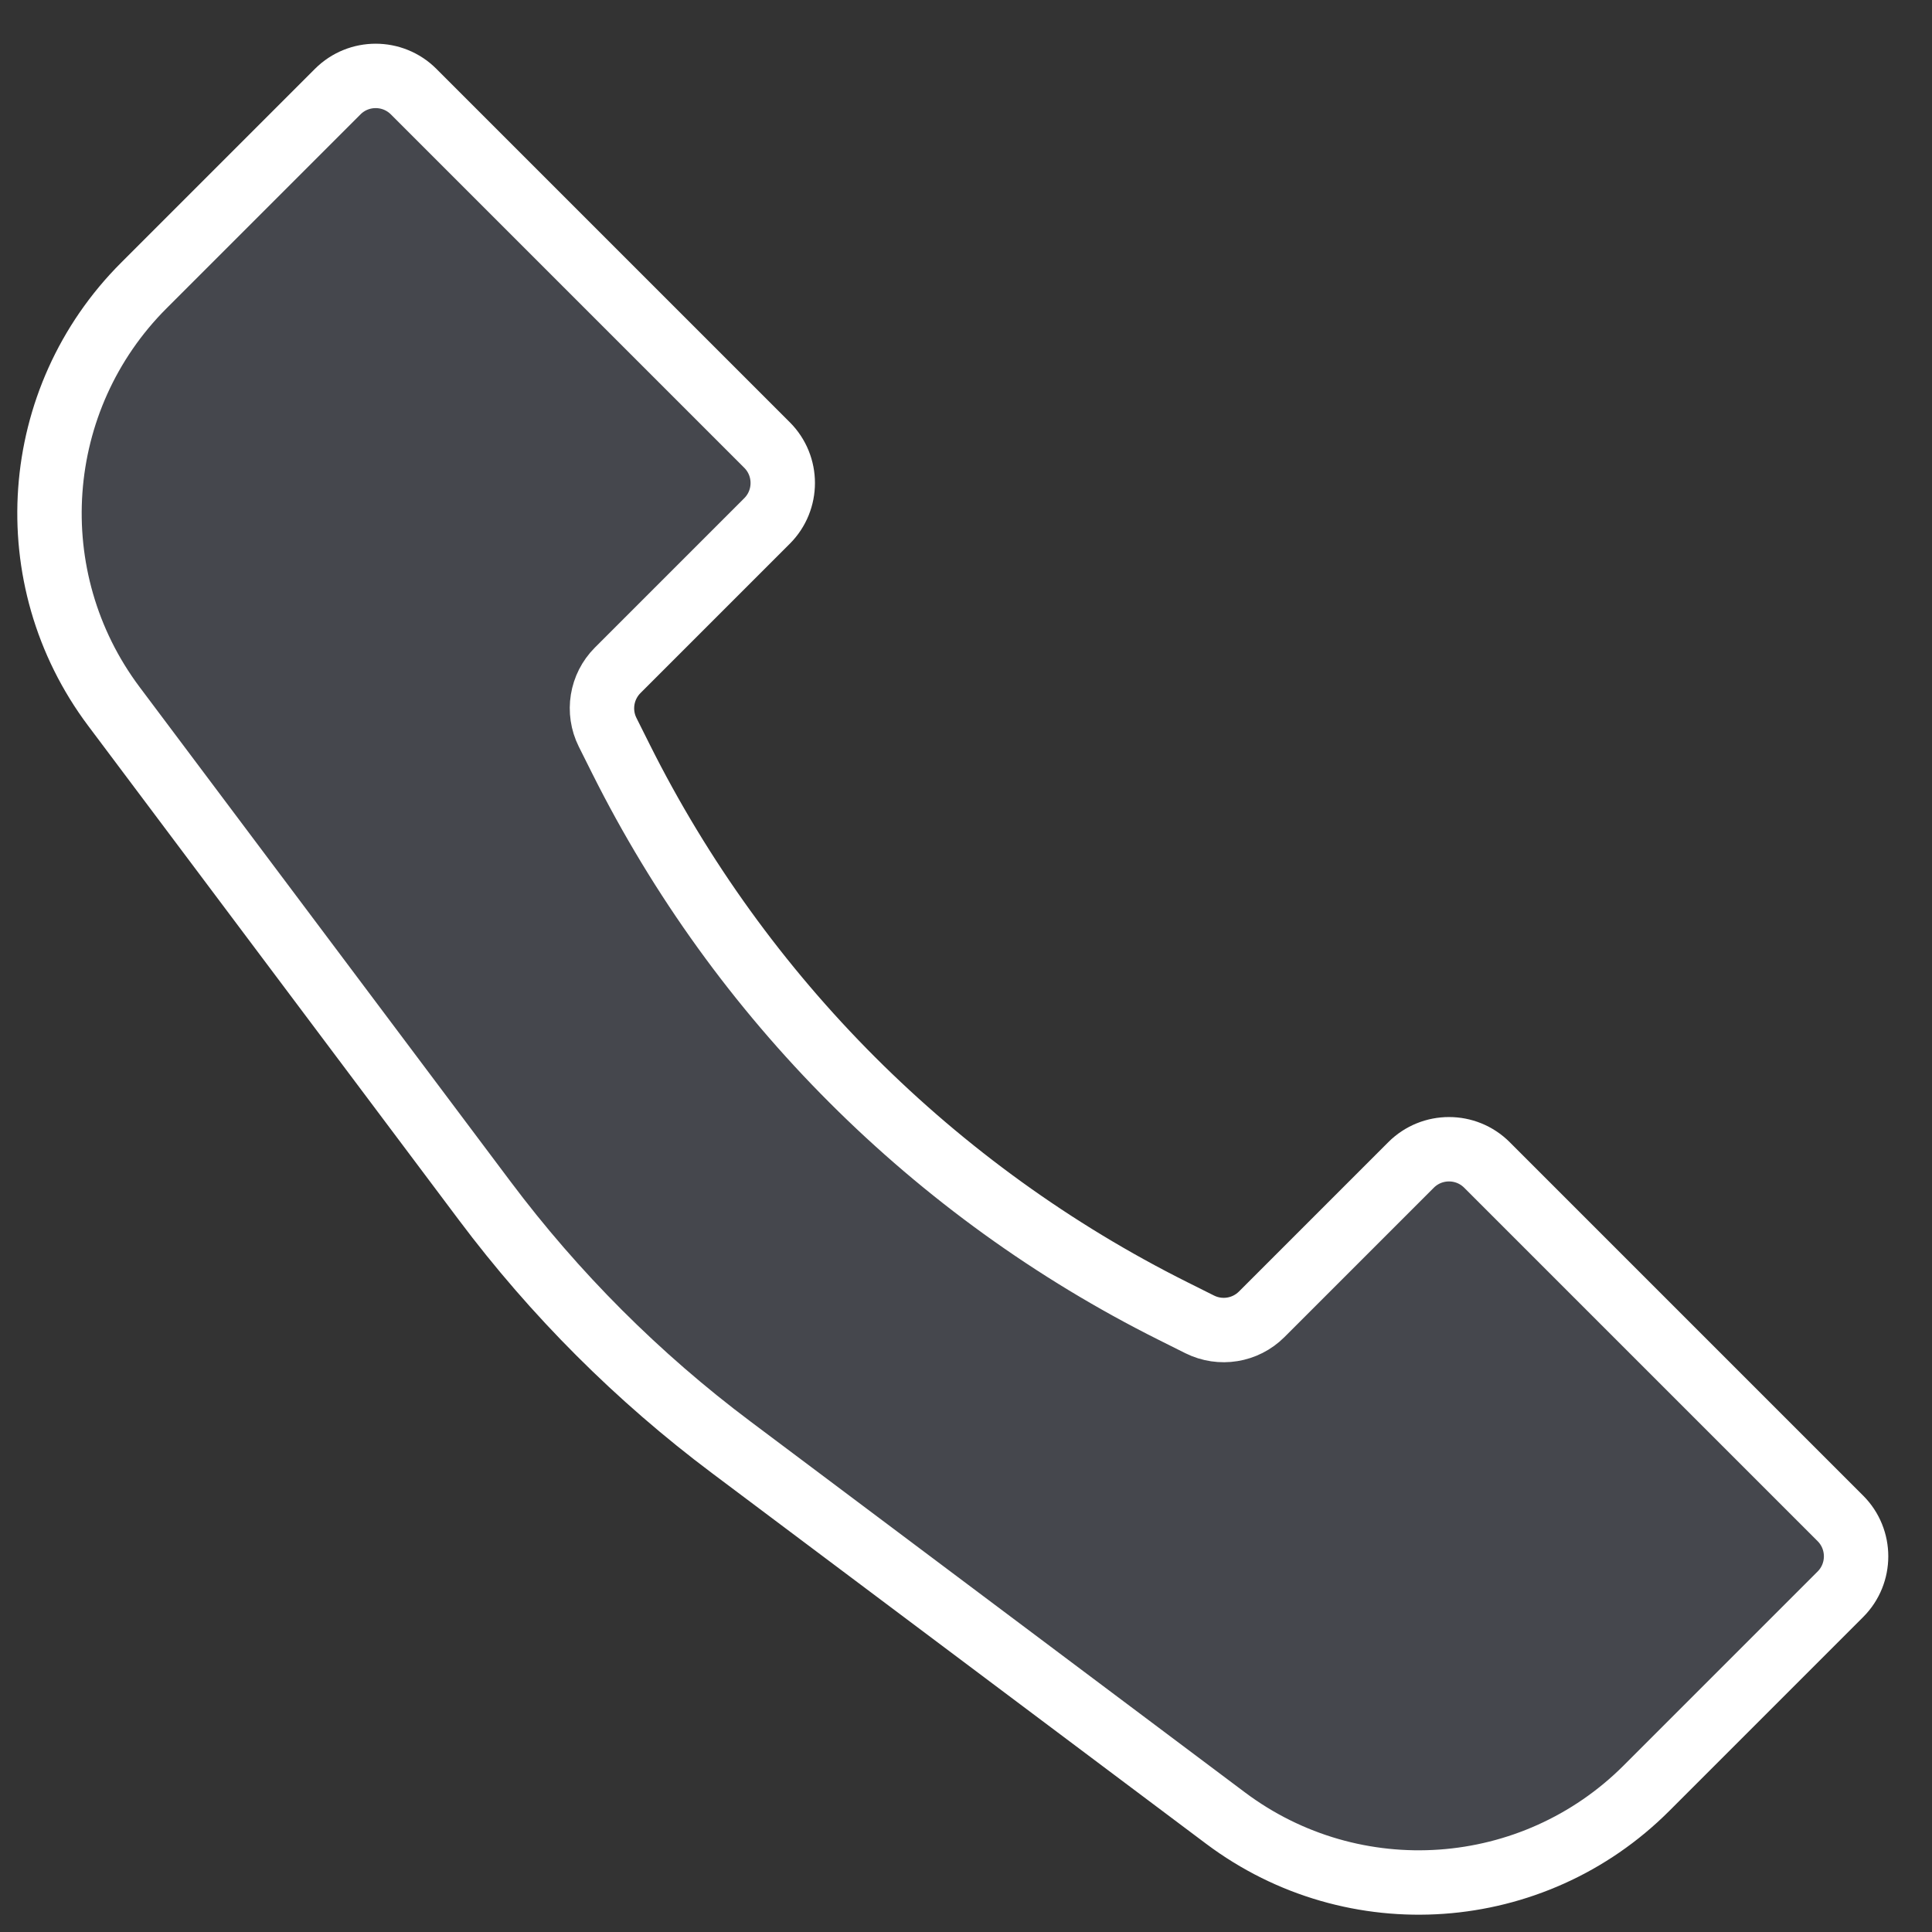 <svg width="36" height="36" viewBox="0 0 36 36" fill="none" xmlns="http://www.w3.org/2000/svg">
<rect x="0" y="0" width="36" height="36" fill="#333333" stroke="none"/>
<path d="M2.68 5.32L6.293 1.707C6.683 1.317 7.317 1.317 7.707 1.707L14.293 8.293C14.683 8.683 14.683 9.317 14.293 9.707L11.51 12.49C11.205 12.795 11.13 13.26 11.322 13.645L11.571 14.143C13.797 18.594 17.406 22.203 21.857 24.429L22.355 24.678C22.74 24.87 23.205 24.795 23.51 24.49L26.293 21.707C26.683 21.317 27.317 21.317 27.707 21.707L34.293 28.293C34.683 28.683 34.683 29.317 34.293 29.707L30.68 33.32C28.568 35.432 25.226 35.669 22.837 33.878L13.629 26.971C11.885 25.664 10.336 24.115 9.029 22.371L2.122 13.163C0.331 10.774 0.568 7.432 2.68 5.32Z" fill="#7E869E" fill-opacity="0.25" stroke="white" stroke-width="1.2"/>
</svg>
